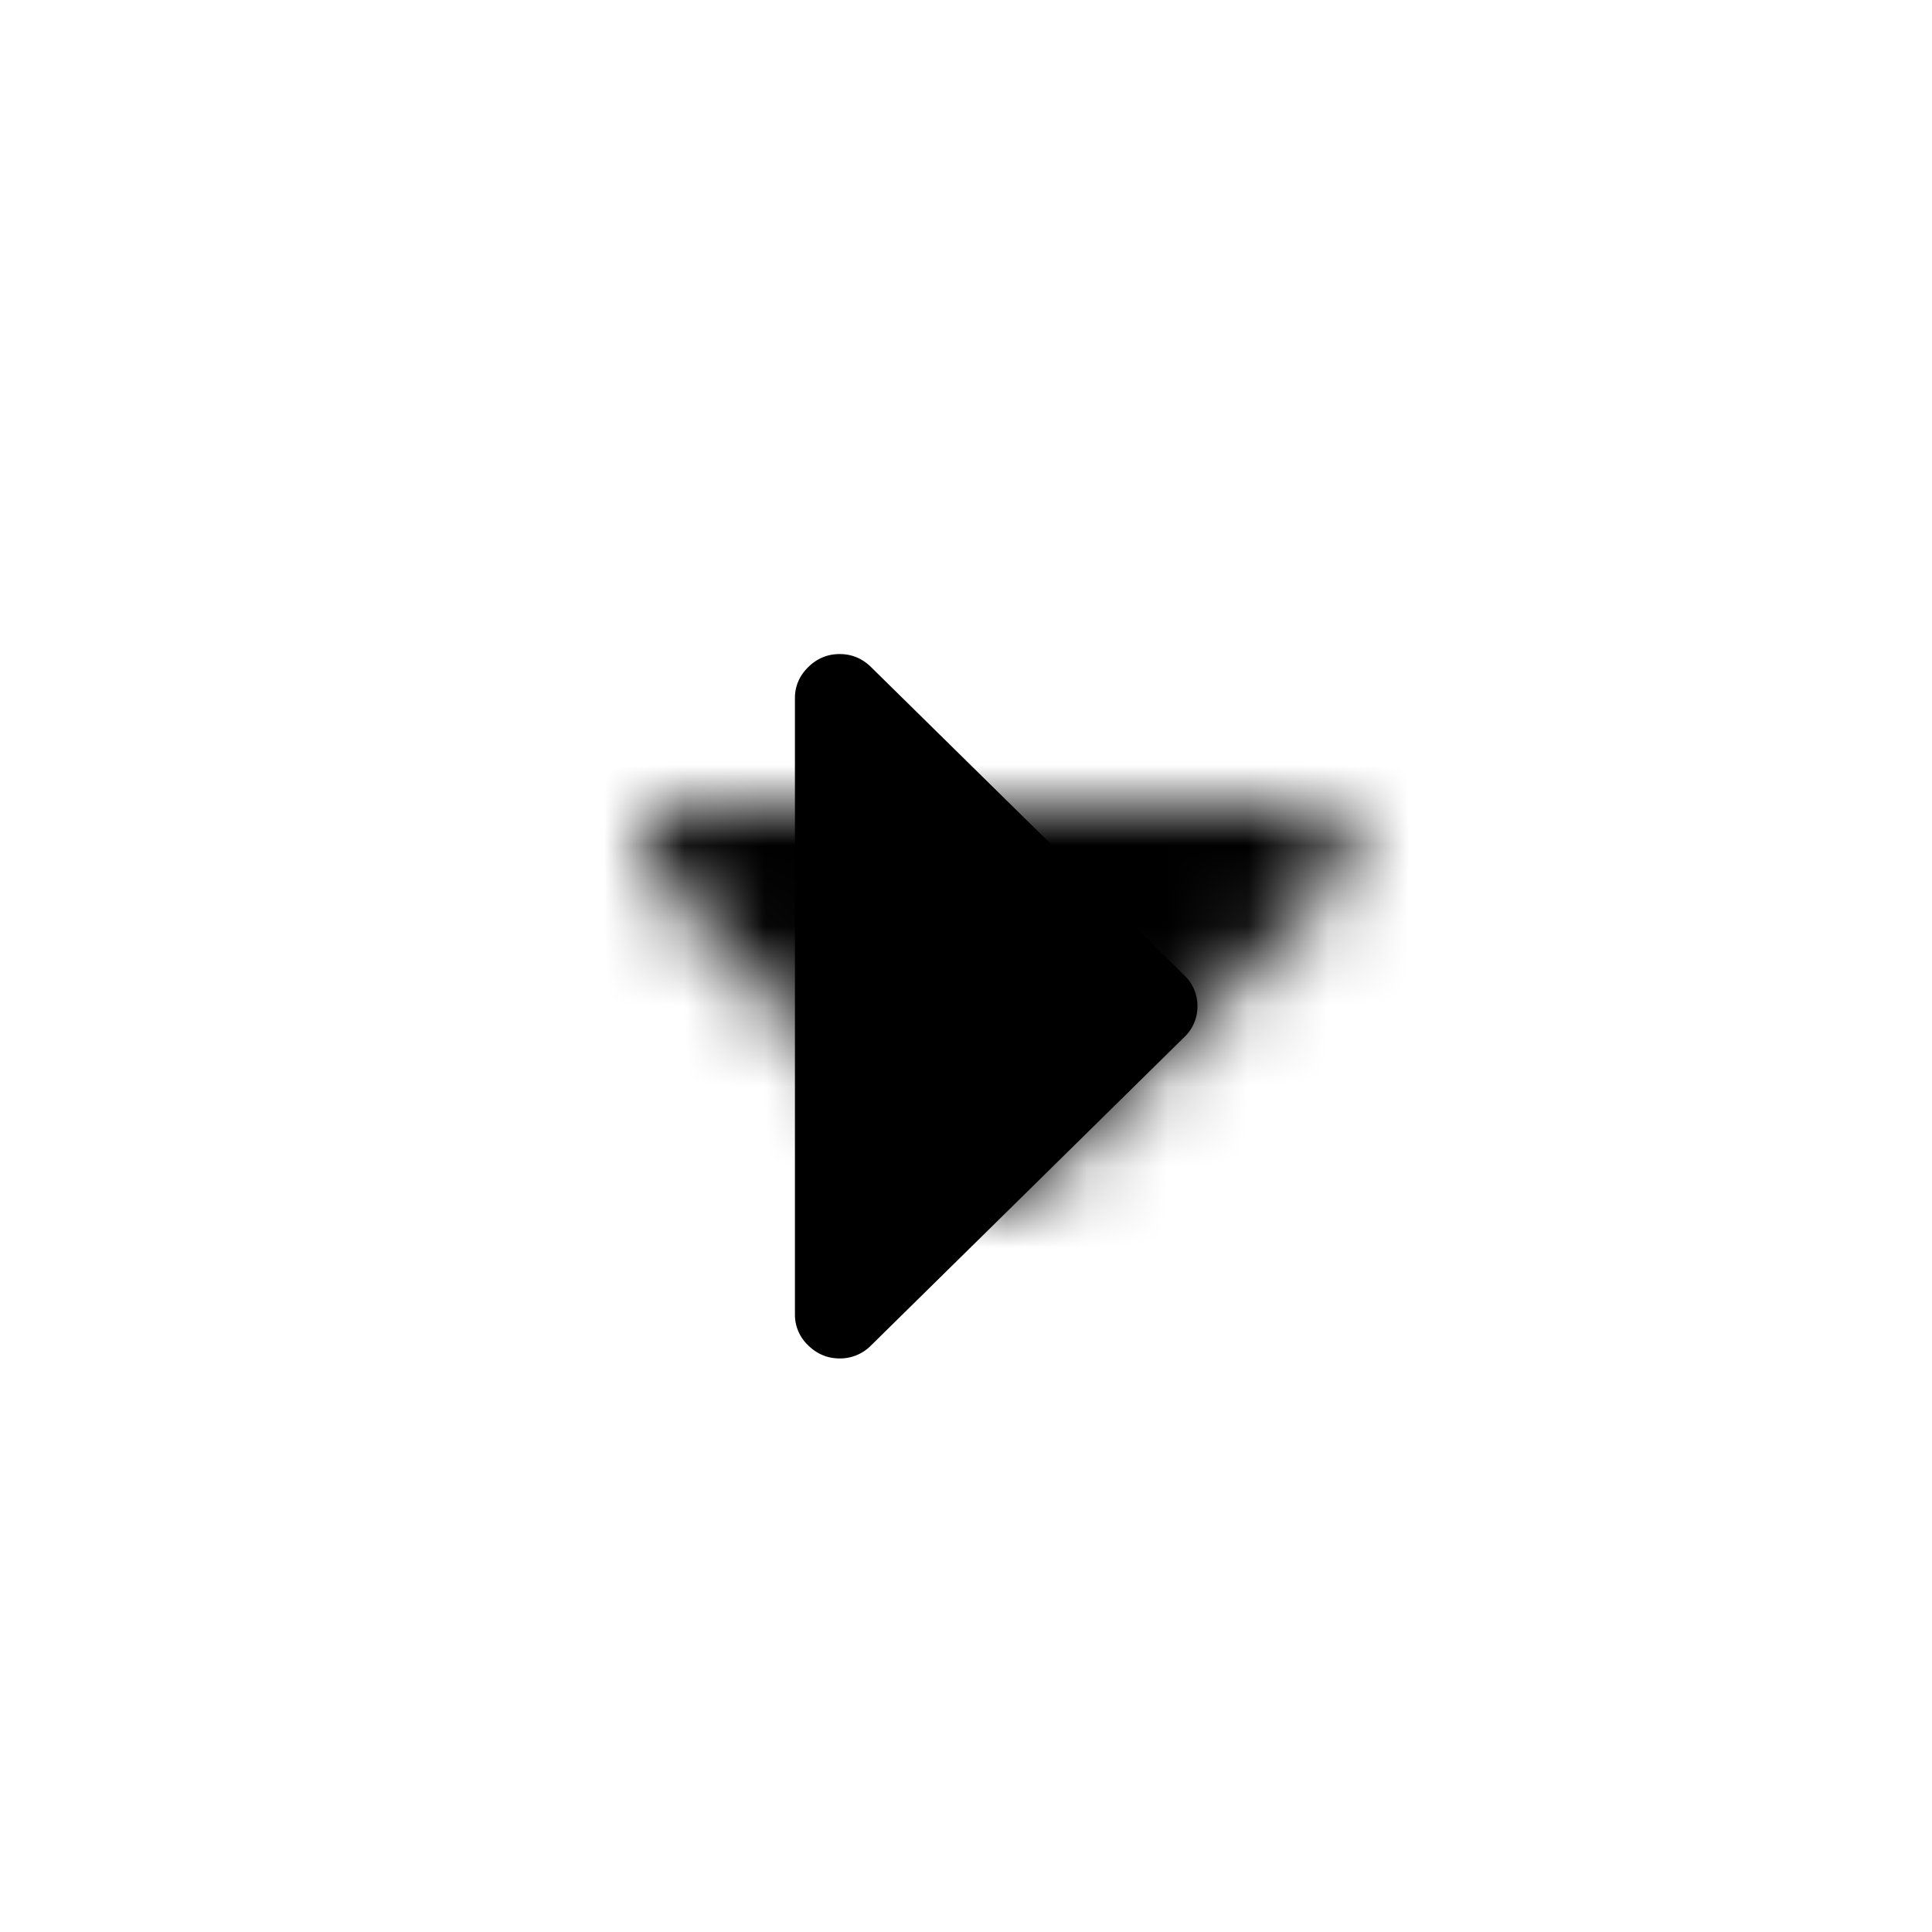 <svg width="24" height="24" xmlns="http://www.w3.org/2000/svg" xmlns:xlink="http://www.w3.org/1999/xlink">
    <defs>
        <path d="M16.75 10.556c0 .15-.054.28-.162.39l-3.828 3.89a.522.522 0 0 1-.385.164.522.522 0 0 1-.385-.165l-3.828-3.889a.538.538 0 0 1-.162-.39c0-.15.054-.281.162-.391A.522.522 0 0 1 8.547 10h7.656c.148 0 .276.055.385.165.108.11.162.24.162.39z" id="Caret_-_right_svg__a"/>
    </defs>
    <g fill-rule="evenodd">
        <mask id="Caret_-_right_svg__b">
            <use xlink:href="#Caret_-_right_svg__a"/>
        </mask>
        <use transform="rotate(-90 12.375 12.5)" xlink:href="#Caret_-_right_svg__a"/>
        <g mask="url(#Caret_-_right_svg__b)">
            <rect width="24" height="24"/>
        </g>
    </g>
</svg>
